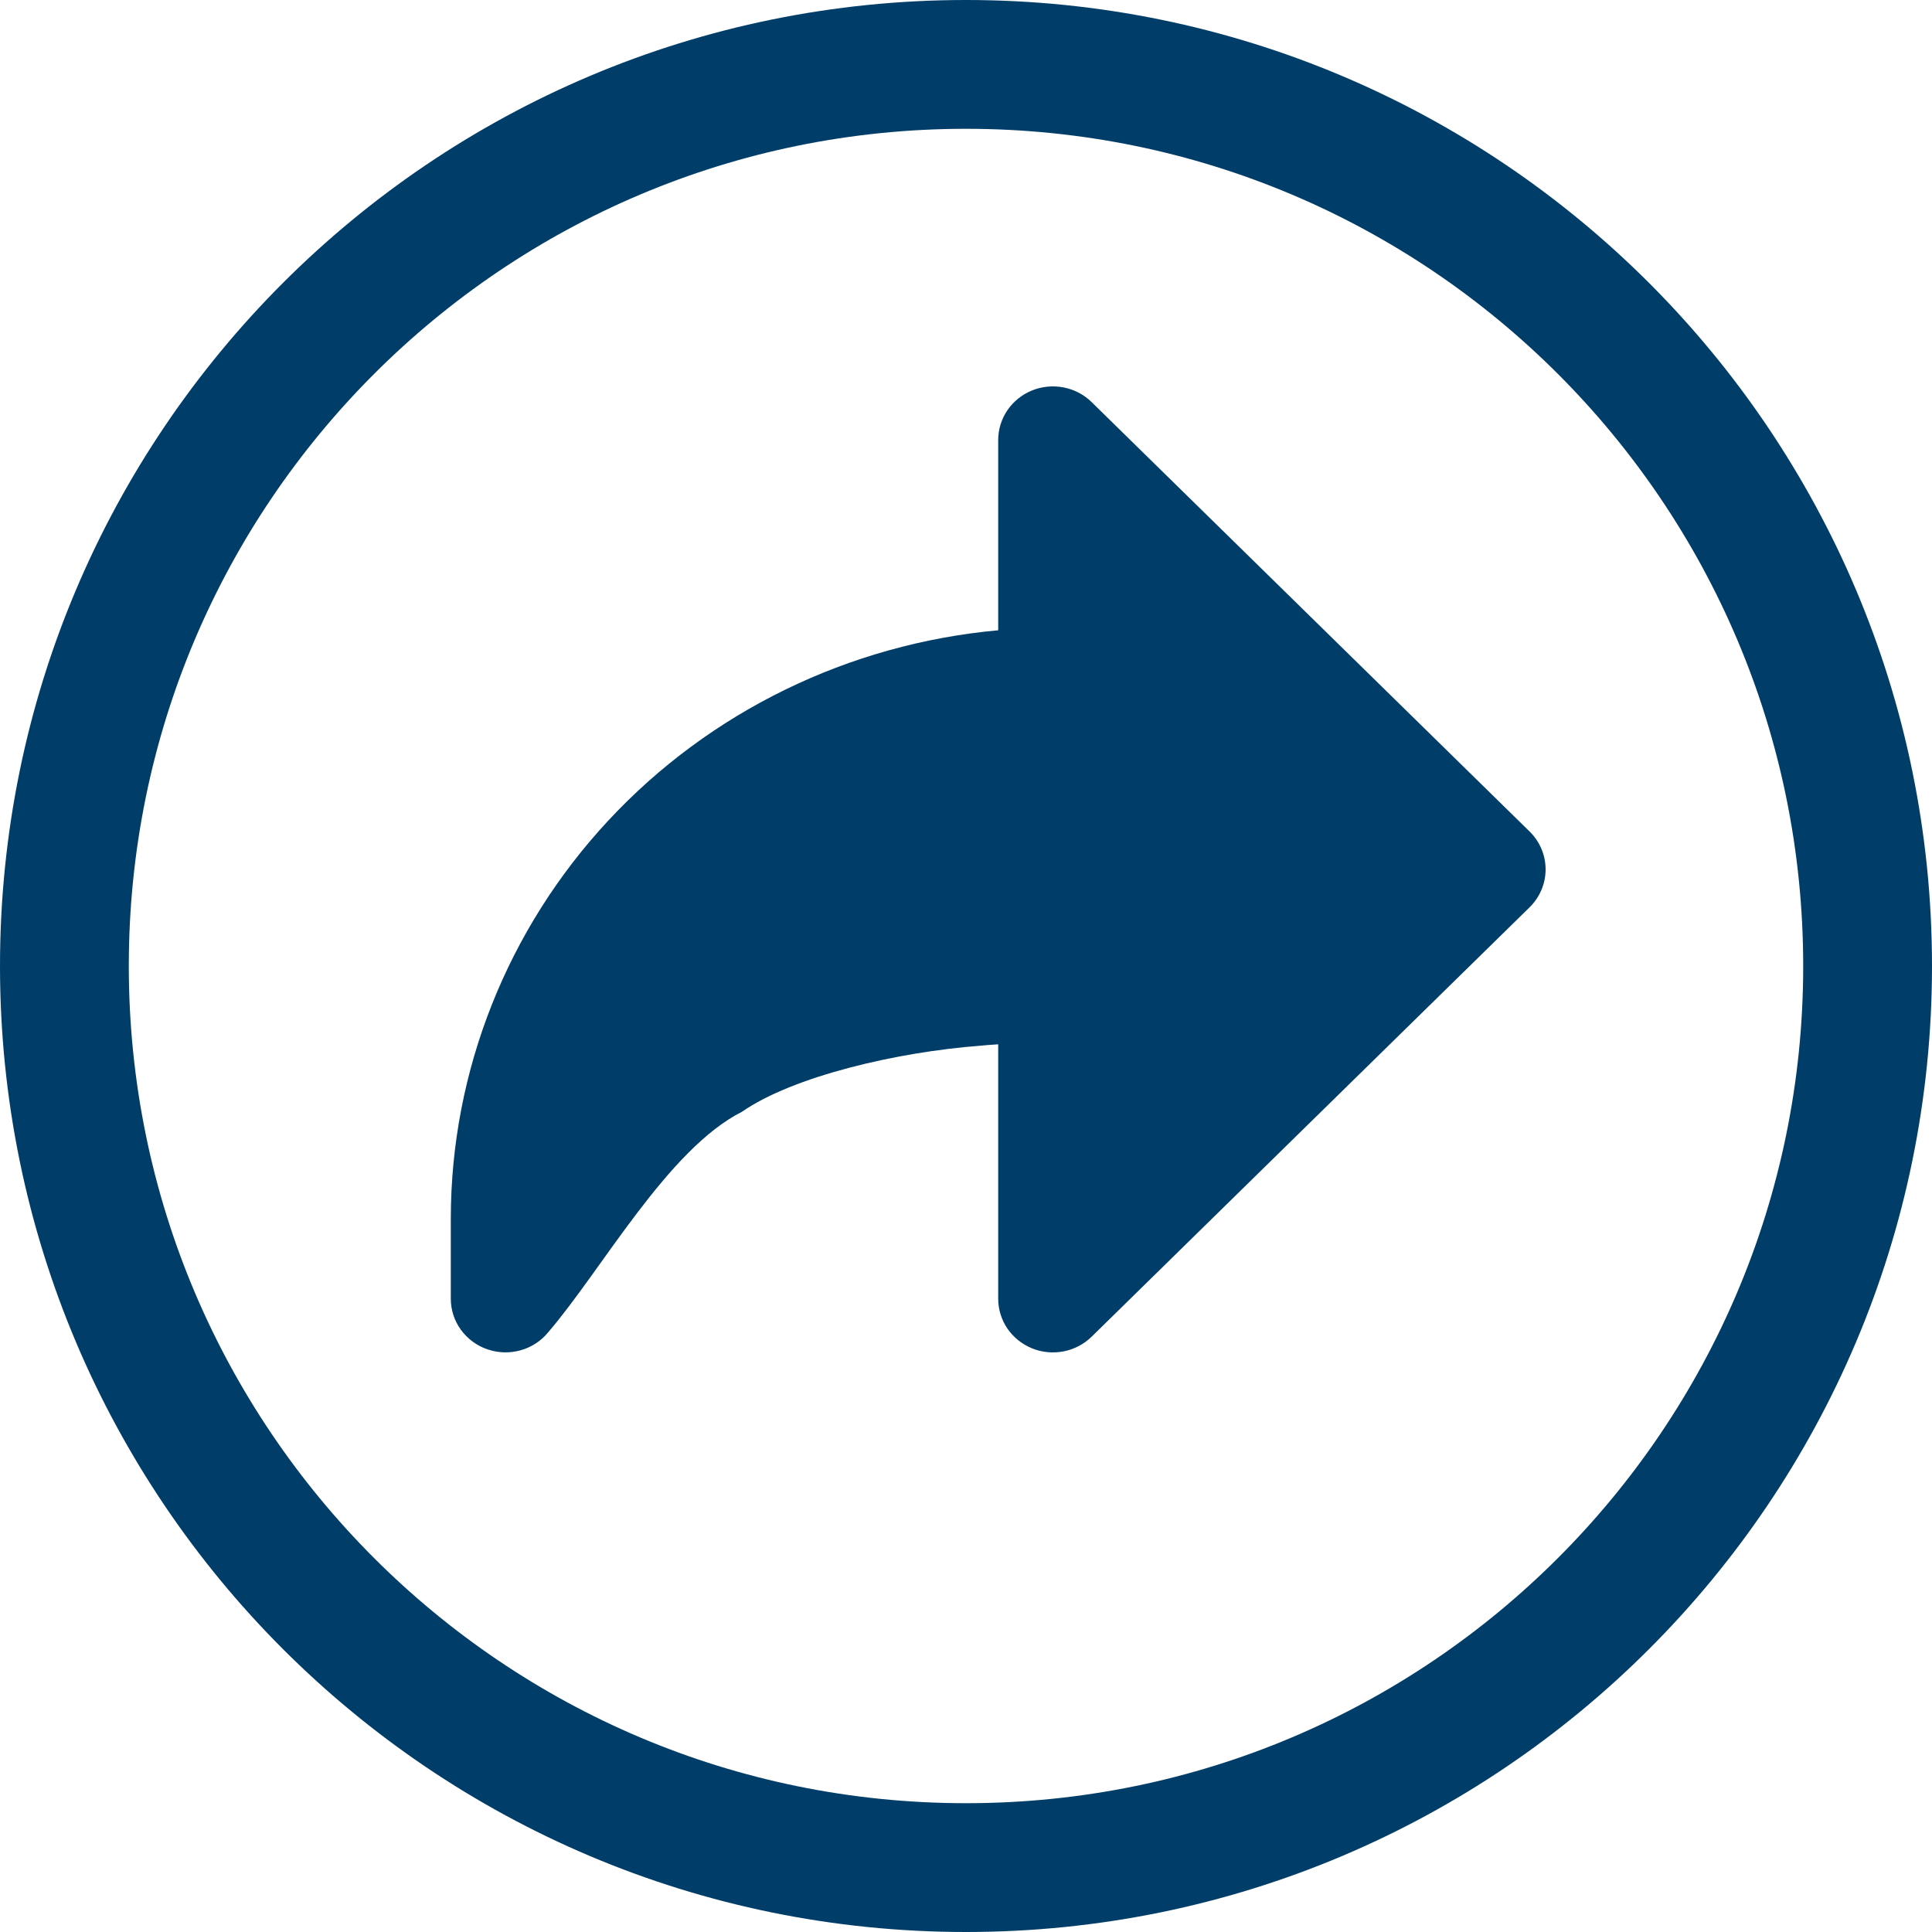 <svg width="30" height="30" viewBox="0 0 30 30" fill="none" xmlns="http://www.w3.org/2000/svg">
<g clip-path="url(#clip0_1724_2043)">
<path d="M23.751 12.911L16.951 6.244C16.832 6.127 16.681 6.048 16.516 6.016C16.351 5.984 16.18 6 16.025 6.063C15.87 6.126 15.737 6.233 15.643 6.37C15.55 6.507 15.5 6.668 15.5 6.833V9.787C13.178 9.998 11.02 11.051 9.448 12.739C7.876 14.428 7.003 16.631 7 18.917V20.167C7 20.34 7.055 20.509 7.157 20.649C7.26 20.79 7.404 20.897 7.571 20.953C7.738 21.01 7.918 21.015 8.088 20.966C8.257 20.918 8.407 20.819 8.516 20.683C9.349 19.713 10.371 17.843 11.522 17.263C12.312 16.714 13.93 16.335 15.22 16.238C15.263 16.233 15.369 16.224 15.5 16.216V20.167C15.5 20.332 15.55 20.493 15.643 20.63C15.737 20.767 15.87 20.873 16.025 20.937C16.18 21 16.351 21.016 16.516 20.984C16.681 20.952 16.832 20.872 16.951 20.756L23.751 14.089C23.91 13.933 24 13.721 24 13.5C24 13.279 23.91 13.067 23.751 12.911Z" fill="#003D68"/>
<path d="M1 15C1 7.268 7.268 1 15 1C22.732 1 29 7.268 29 15C29 22.732 22.732 29 15 29C7.268 29 1 22.732 1 15Z" stroke="#003D68" stroke-width="2"/>
</g>
<defs>
<clipPath id="clip0_1724_2043">
<rect width="30" height="30" fill="white"/>
</clipPath>
</defs>
</svg>
